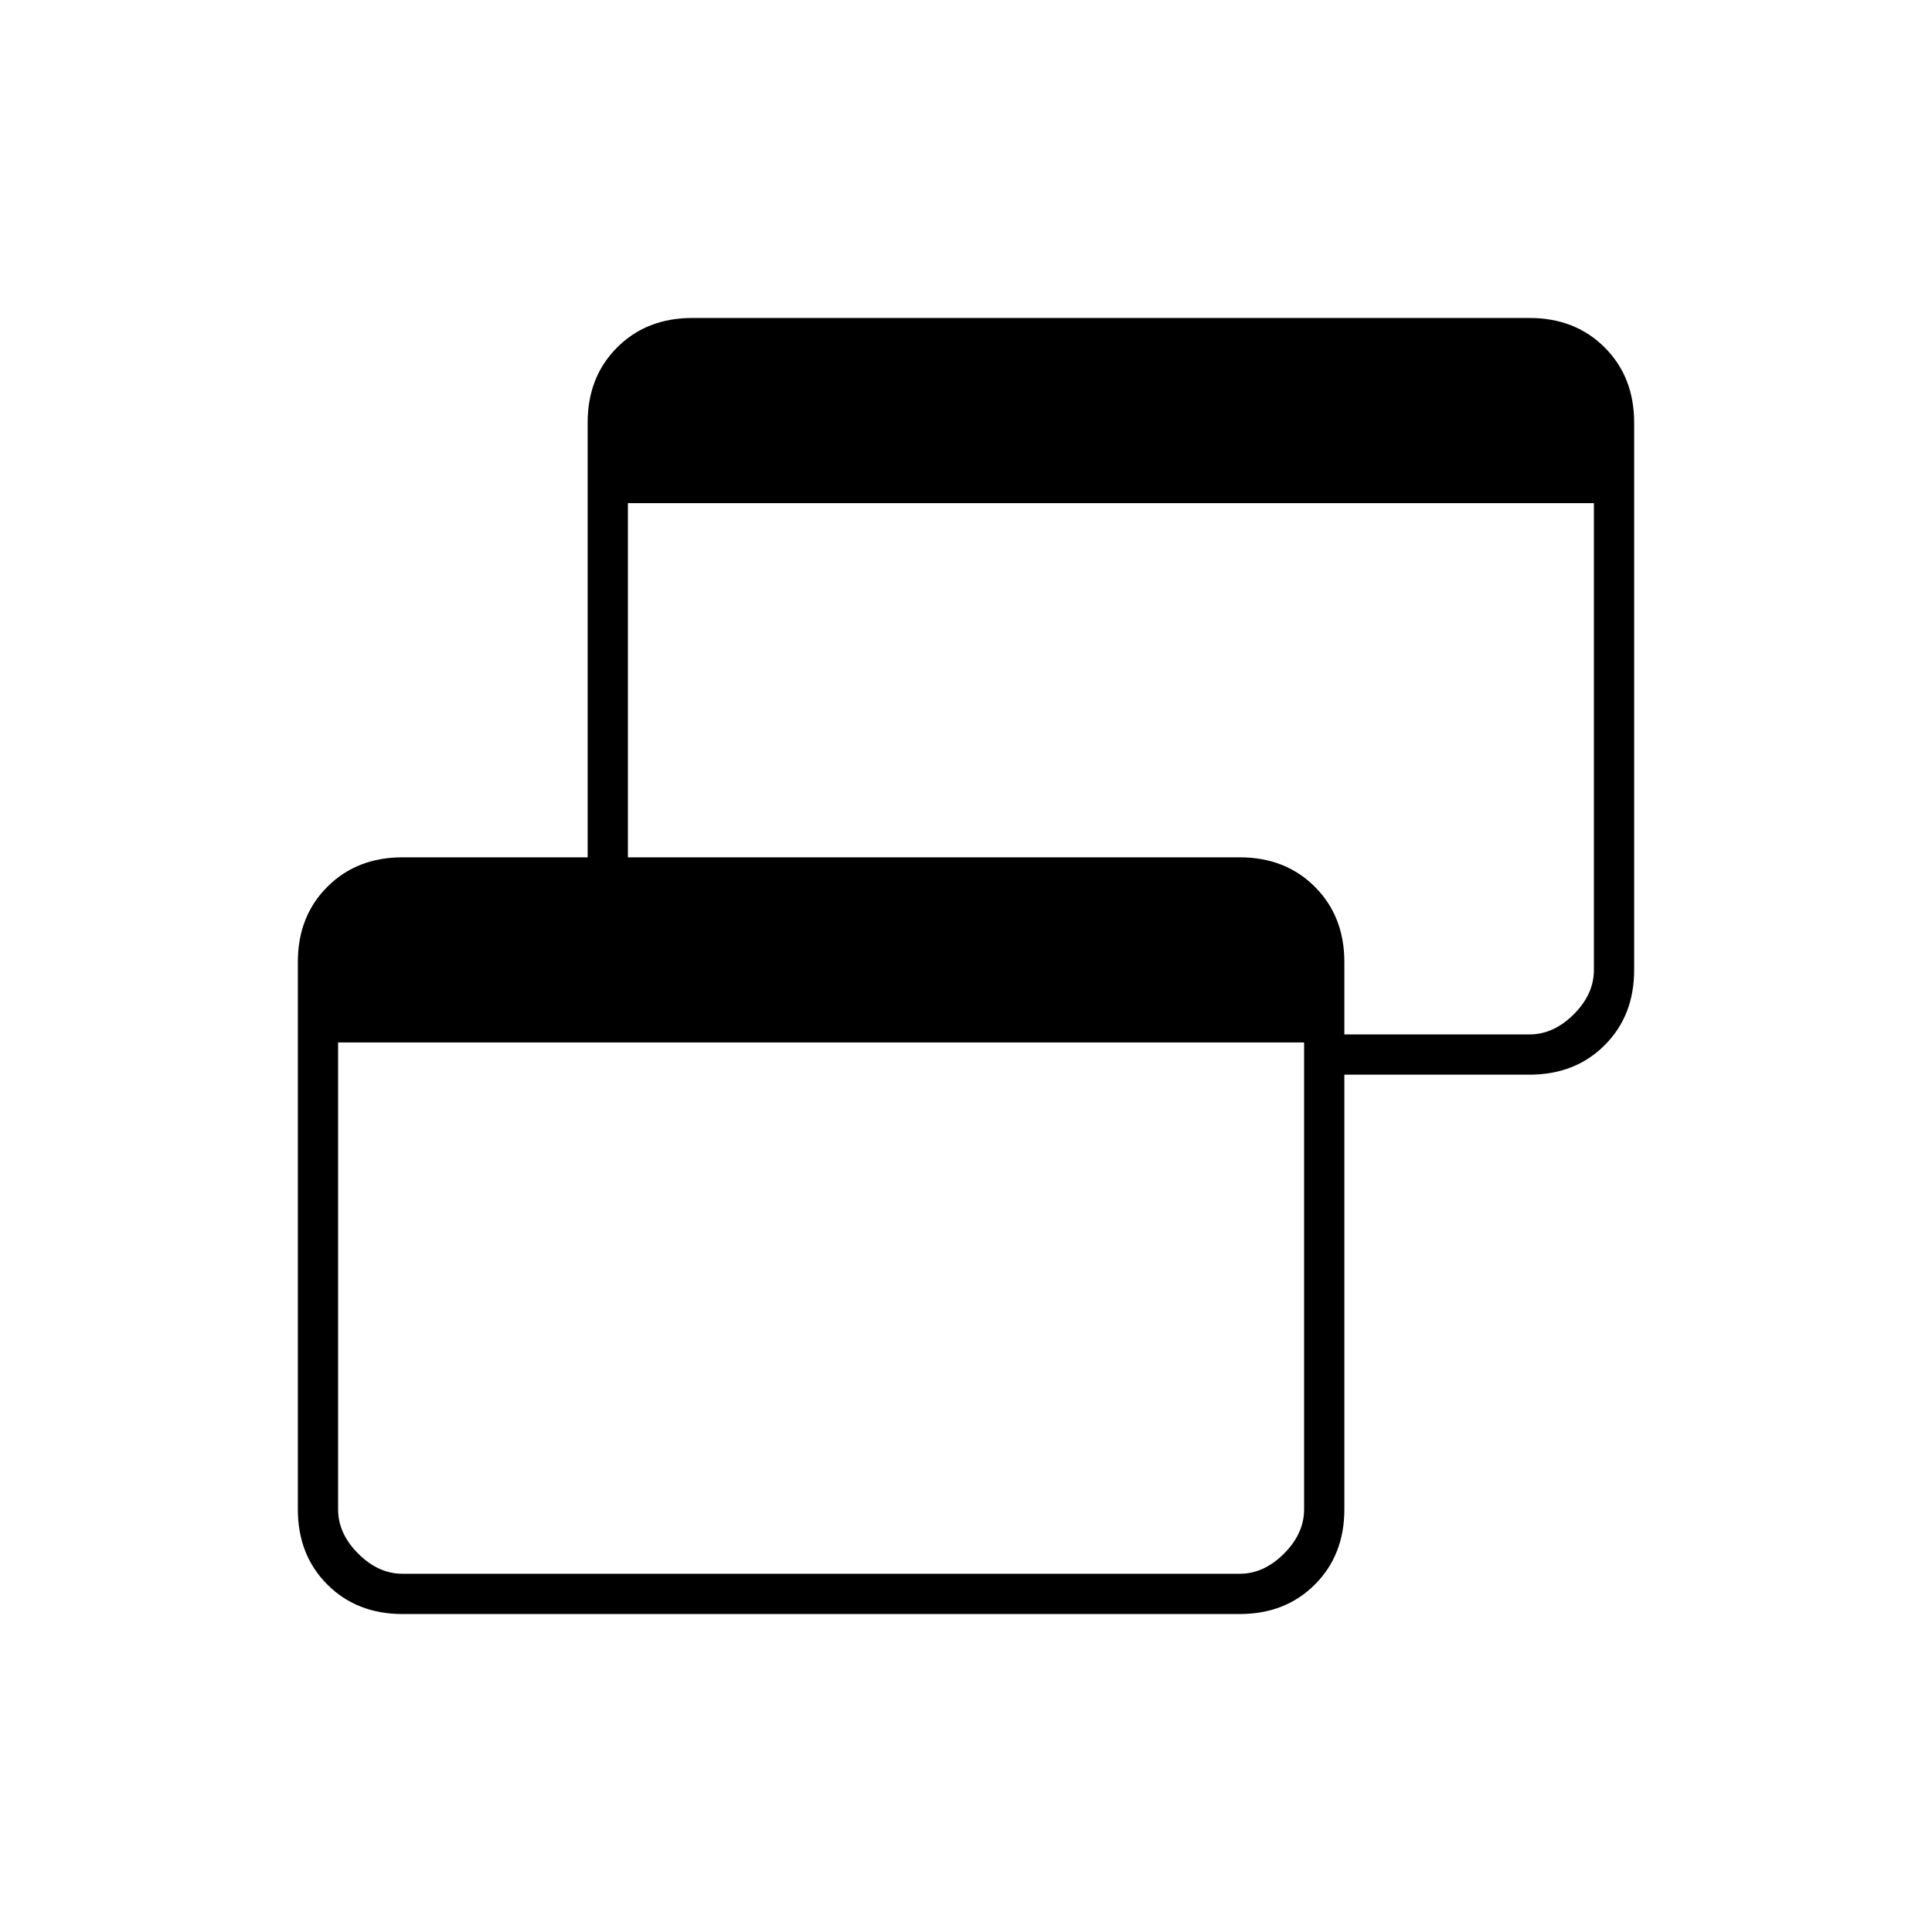 <svg xmlns="http://www.w3.org/2000/svg" height="20" viewBox="0 -960 960 960" width="20"><path d="M200-158q-22.7 0-37.35-14.65Q148-187.3 148-210v-272q0-22.7 14.65-37.35Q177.3-534 200-534h92v-216q0-22.7 14.65-37.35Q321.3-802 344-802h416q22.7 0 37.35 14.65Q812-772.7 812-750v272q0 22.7-14.65 37.35Q782.7-426 760-426h-92v216q0 22.7-14.65 37.35Q638.7-158 616-158H200Zm0-20h416q12 0 22-10t10-22v-232H168v232q0 12 10 22t22 10Zm468-268h92q12 0 22-10t10-22v-232H312v176h304q22.7 0 37.35 14.65Q668-504.7 668-482v36Z"/></svg>